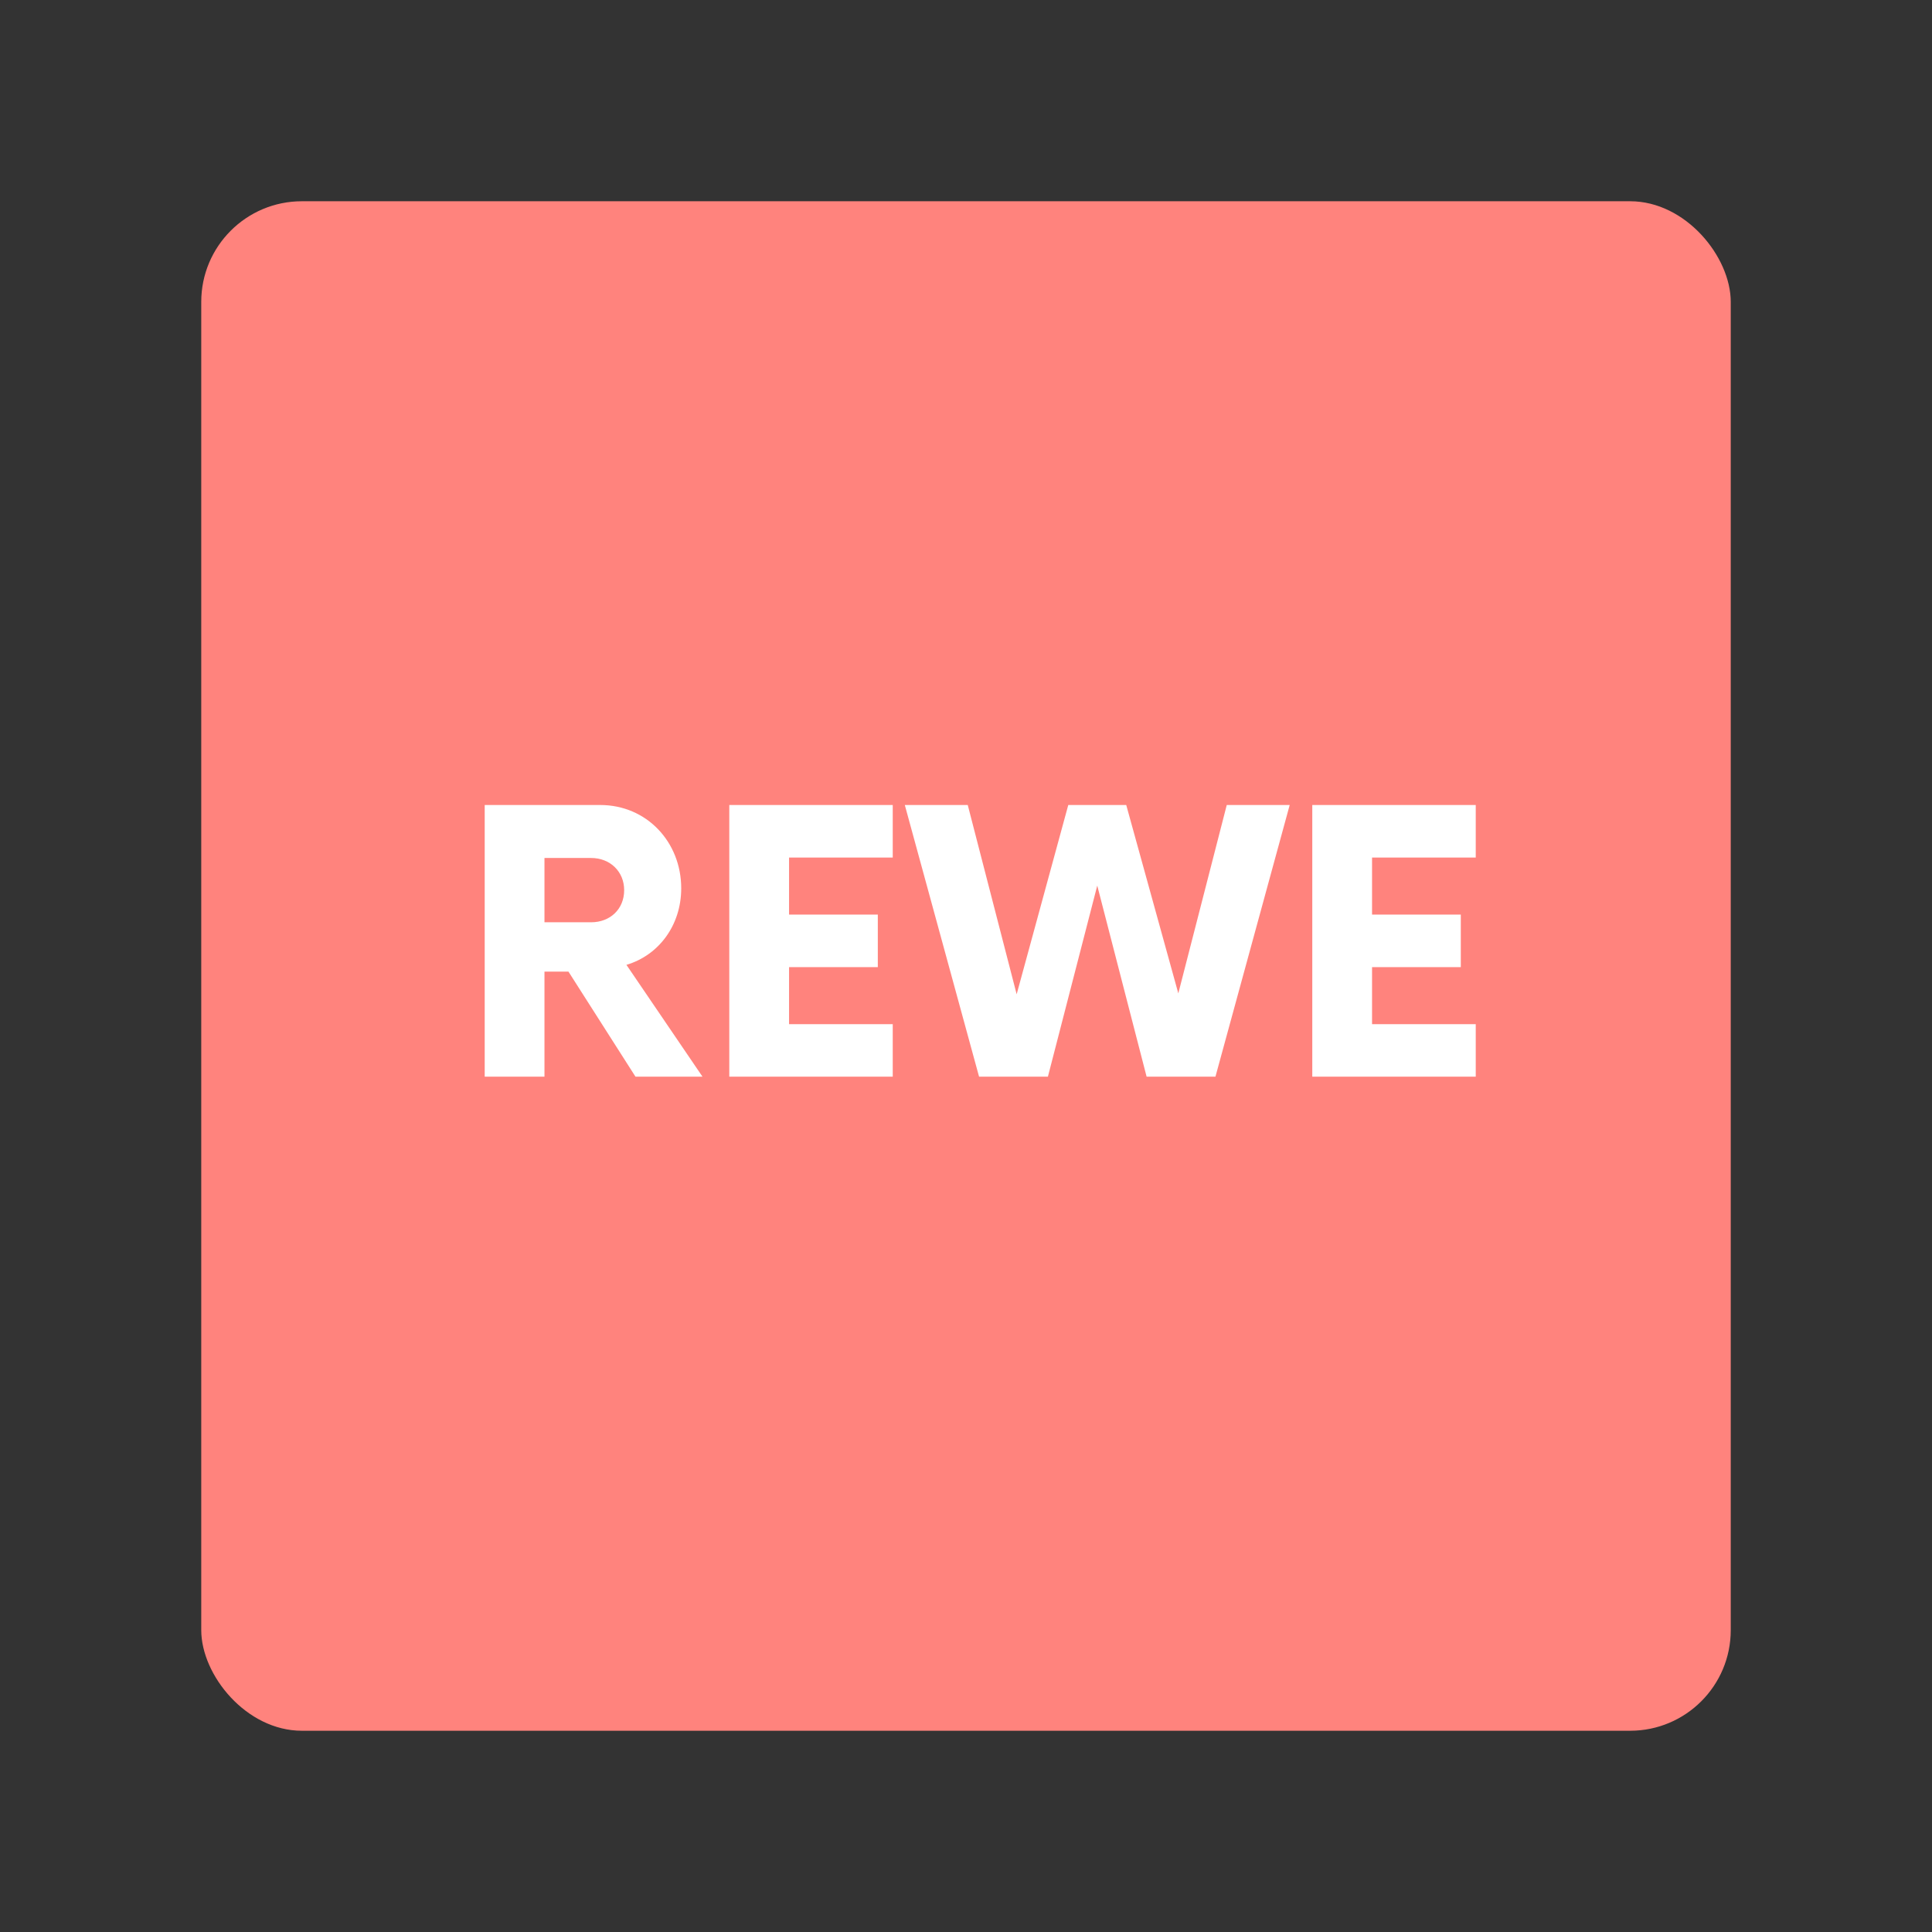 <svg xmlns="http://www.w3.org/2000/svg" width="192" height="192" fill="none"><rect width="100%" height="100%" fill="#333333" stroke="none"/><rect width="152" height="152" x="172" y="172" fill="#FF837D" rx="10" transform="rotate(180 172 172)"/><path fill="#fff" d="M62.254 95.885c3.195-.945 5.445-3.915 5.445-7.605 0-4.59-3.42-8.28-8.055-8.28H48.169v27h5.94V96.56h2.385l6.66 10.44h6.66l-7.56-11.115Zm-3.51-4.23h-4.635v-6.39h4.635c1.89 0 3.285 1.35 3.285 3.195 0 1.89-1.395 3.195-3.285 3.195ZM88.72 85.22V80H72.476v27H88.72v-5.22H78.416v-5.67h8.82v-5.22h-8.82v-5.67H88.72ZM121.914 80l-4.815 18.72L111.924 80h-5.76l-5.13 18.81L96.174 80h-6.255l7.38 27h6.84l4.905-18.99 4.905 18.99h6.84l7.38-27h-6.255Zm24.744 5.22V80h-16.245v27h16.245v-5.22h-10.305v-5.67h8.82v-5.22h-8.82v-5.67h10.305Z"/></svg>